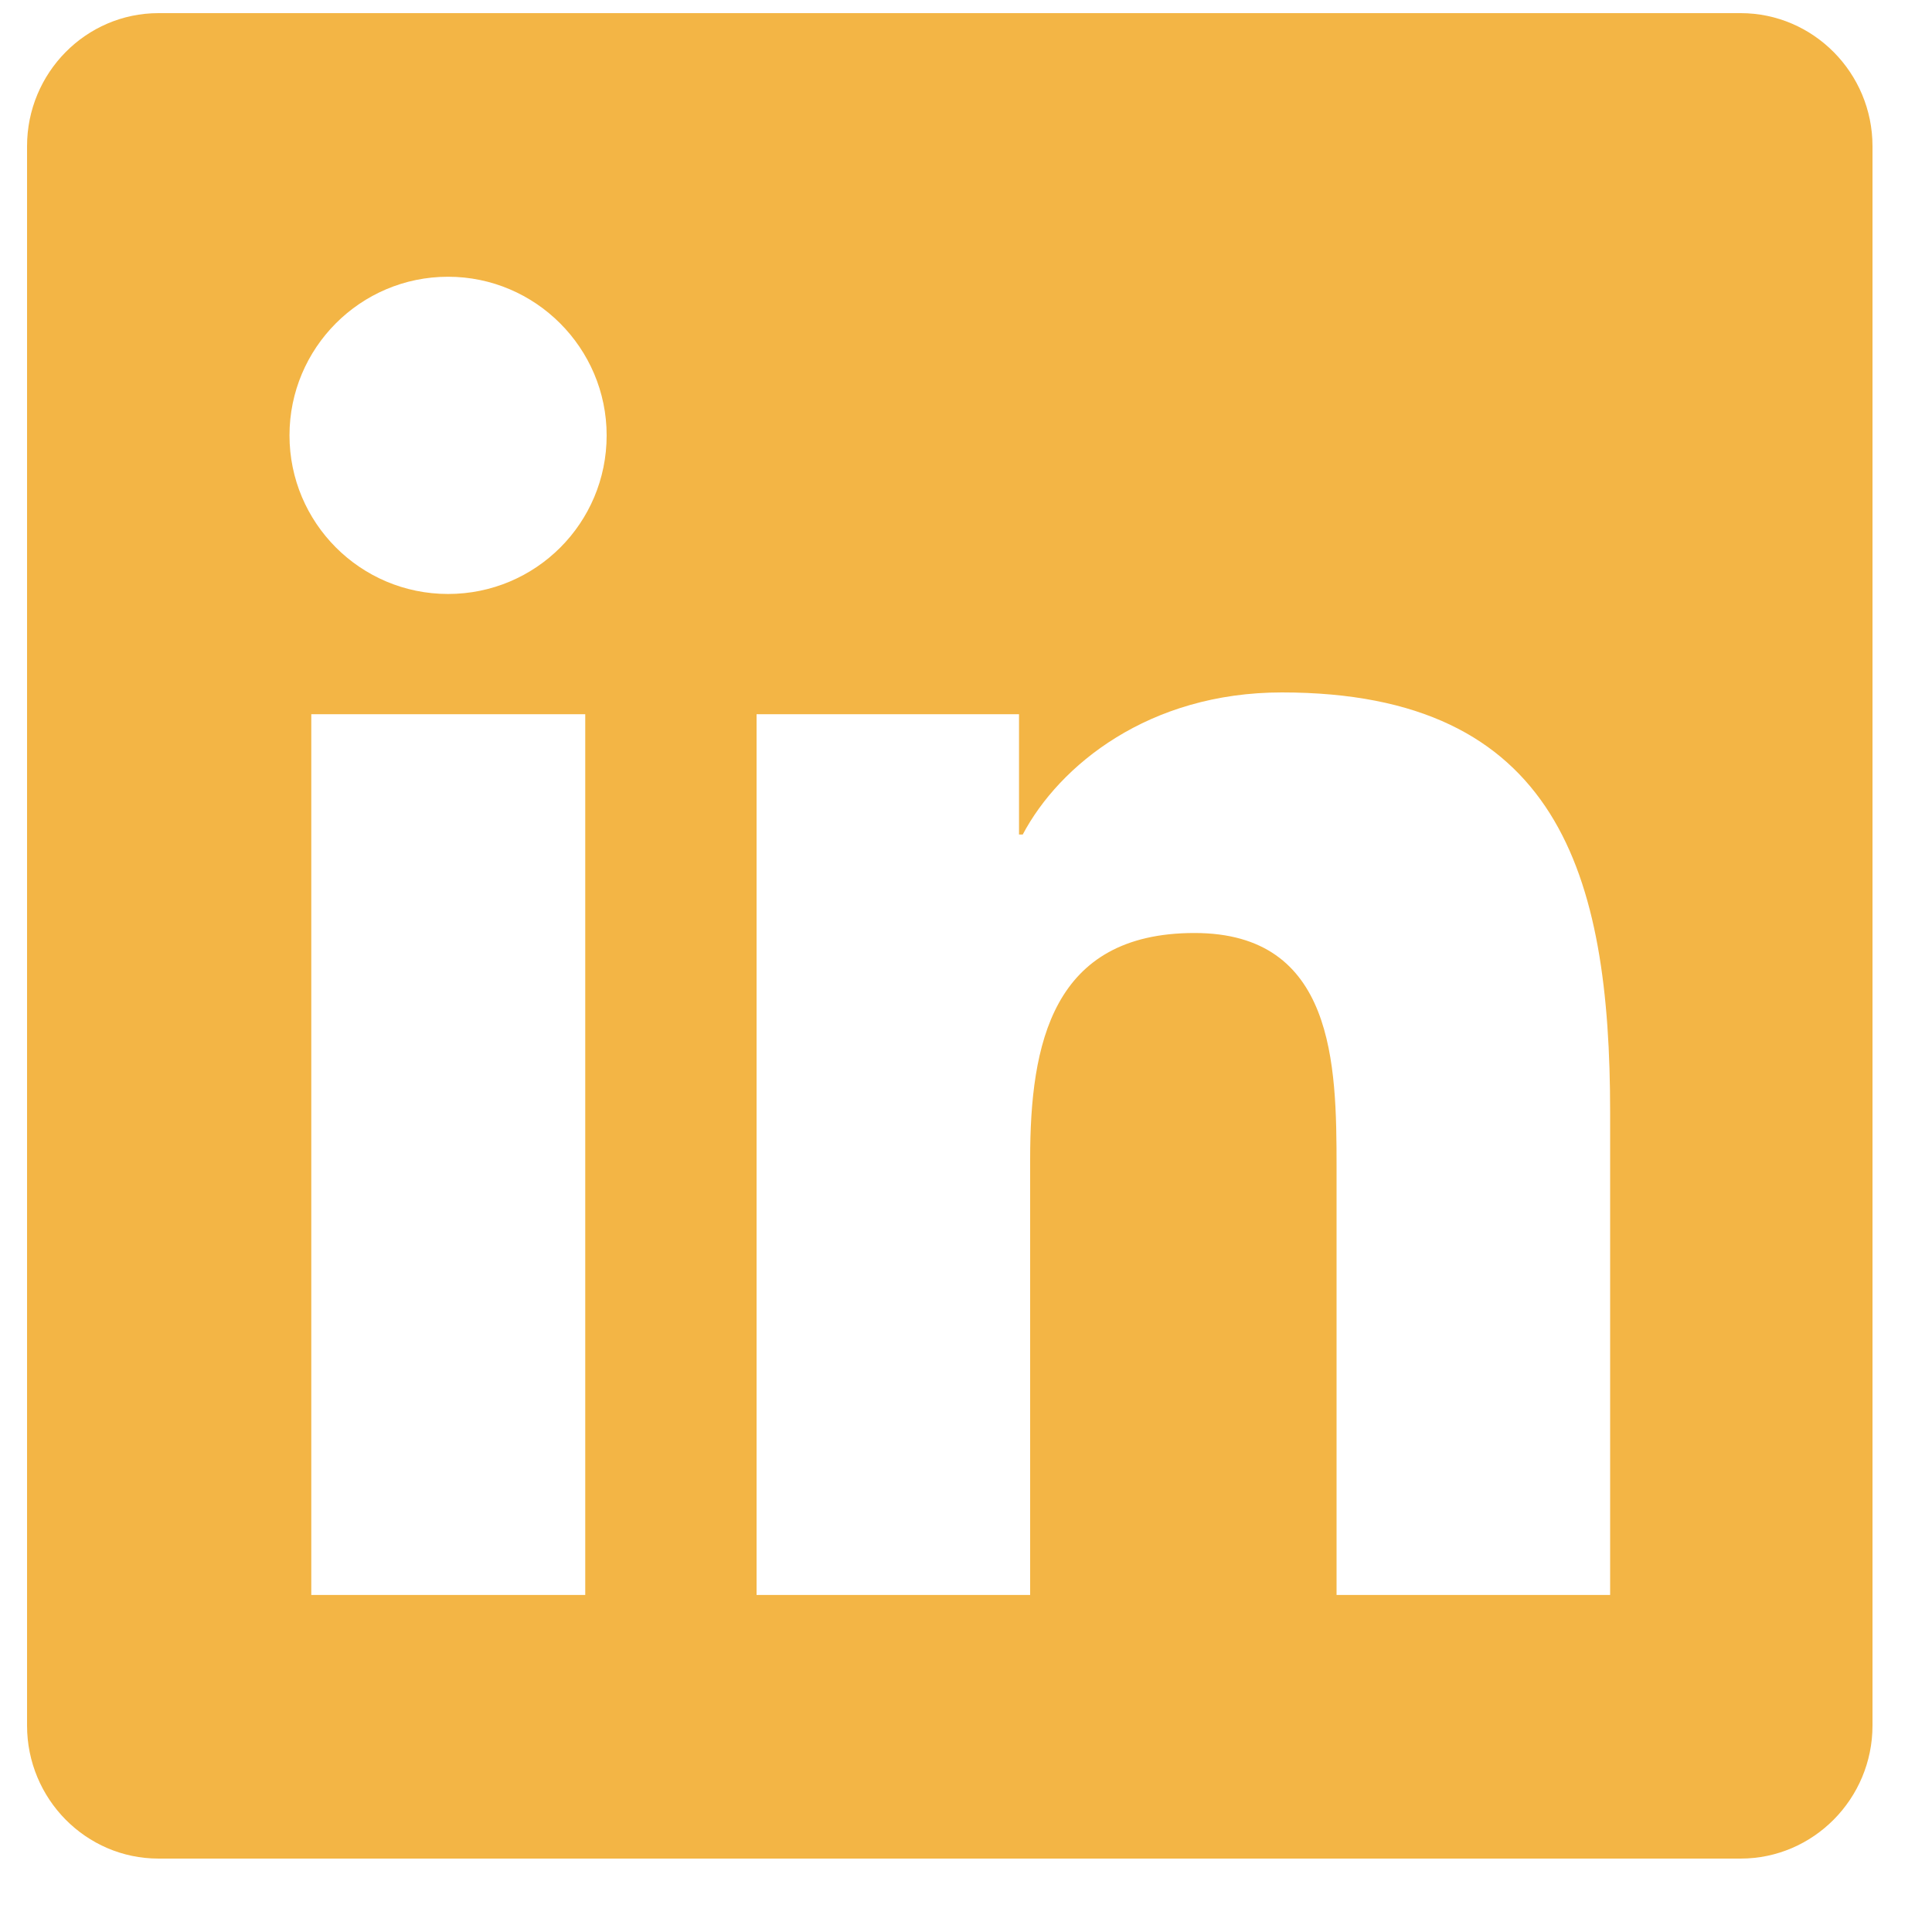 <svg width="25" height="25" viewBox="0 0 25 25" fill="none" xmlns="http://www.w3.org/2000/svg">
<path d="M22.524 0.17H2.051C1.112 0.17 0.35 0.943 0.35 1.892V22.328C0.35 23.277 1.112 24.05 2.051 24.05H22.524C23.463 24.05 24.23 23.277 24.23 22.328V1.892C24.23 0.943 23.463 0.17 22.524 0.17ZM7.568 20.639H4.028V9.242H7.573V20.639H7.568ZM5.798 7.686C4.662 7.686 3.746 6.764 3.746 5.634C3.746 4.504 4.662 3.581 5.798 3.581C6.928 3.581 7.85 4.504 7.85 5.634C7.85 6.769 6.933 7.686 5.798 7.686ZM20.835 20.639H17.295V15.095C17.295 13.773 17.269 12.073 15.457 12.073C13.612 12.073 13.33 13.512 13.33 14.999V20.639H9.79V9.242H13.186V10.799H13.234C13.708 9.903 14.865 8.96 16.587 8.96C20.169 8.96 20.835 11.321 20.835 14.391V20.639Z" fill="#F3B545"/>
</svg>
